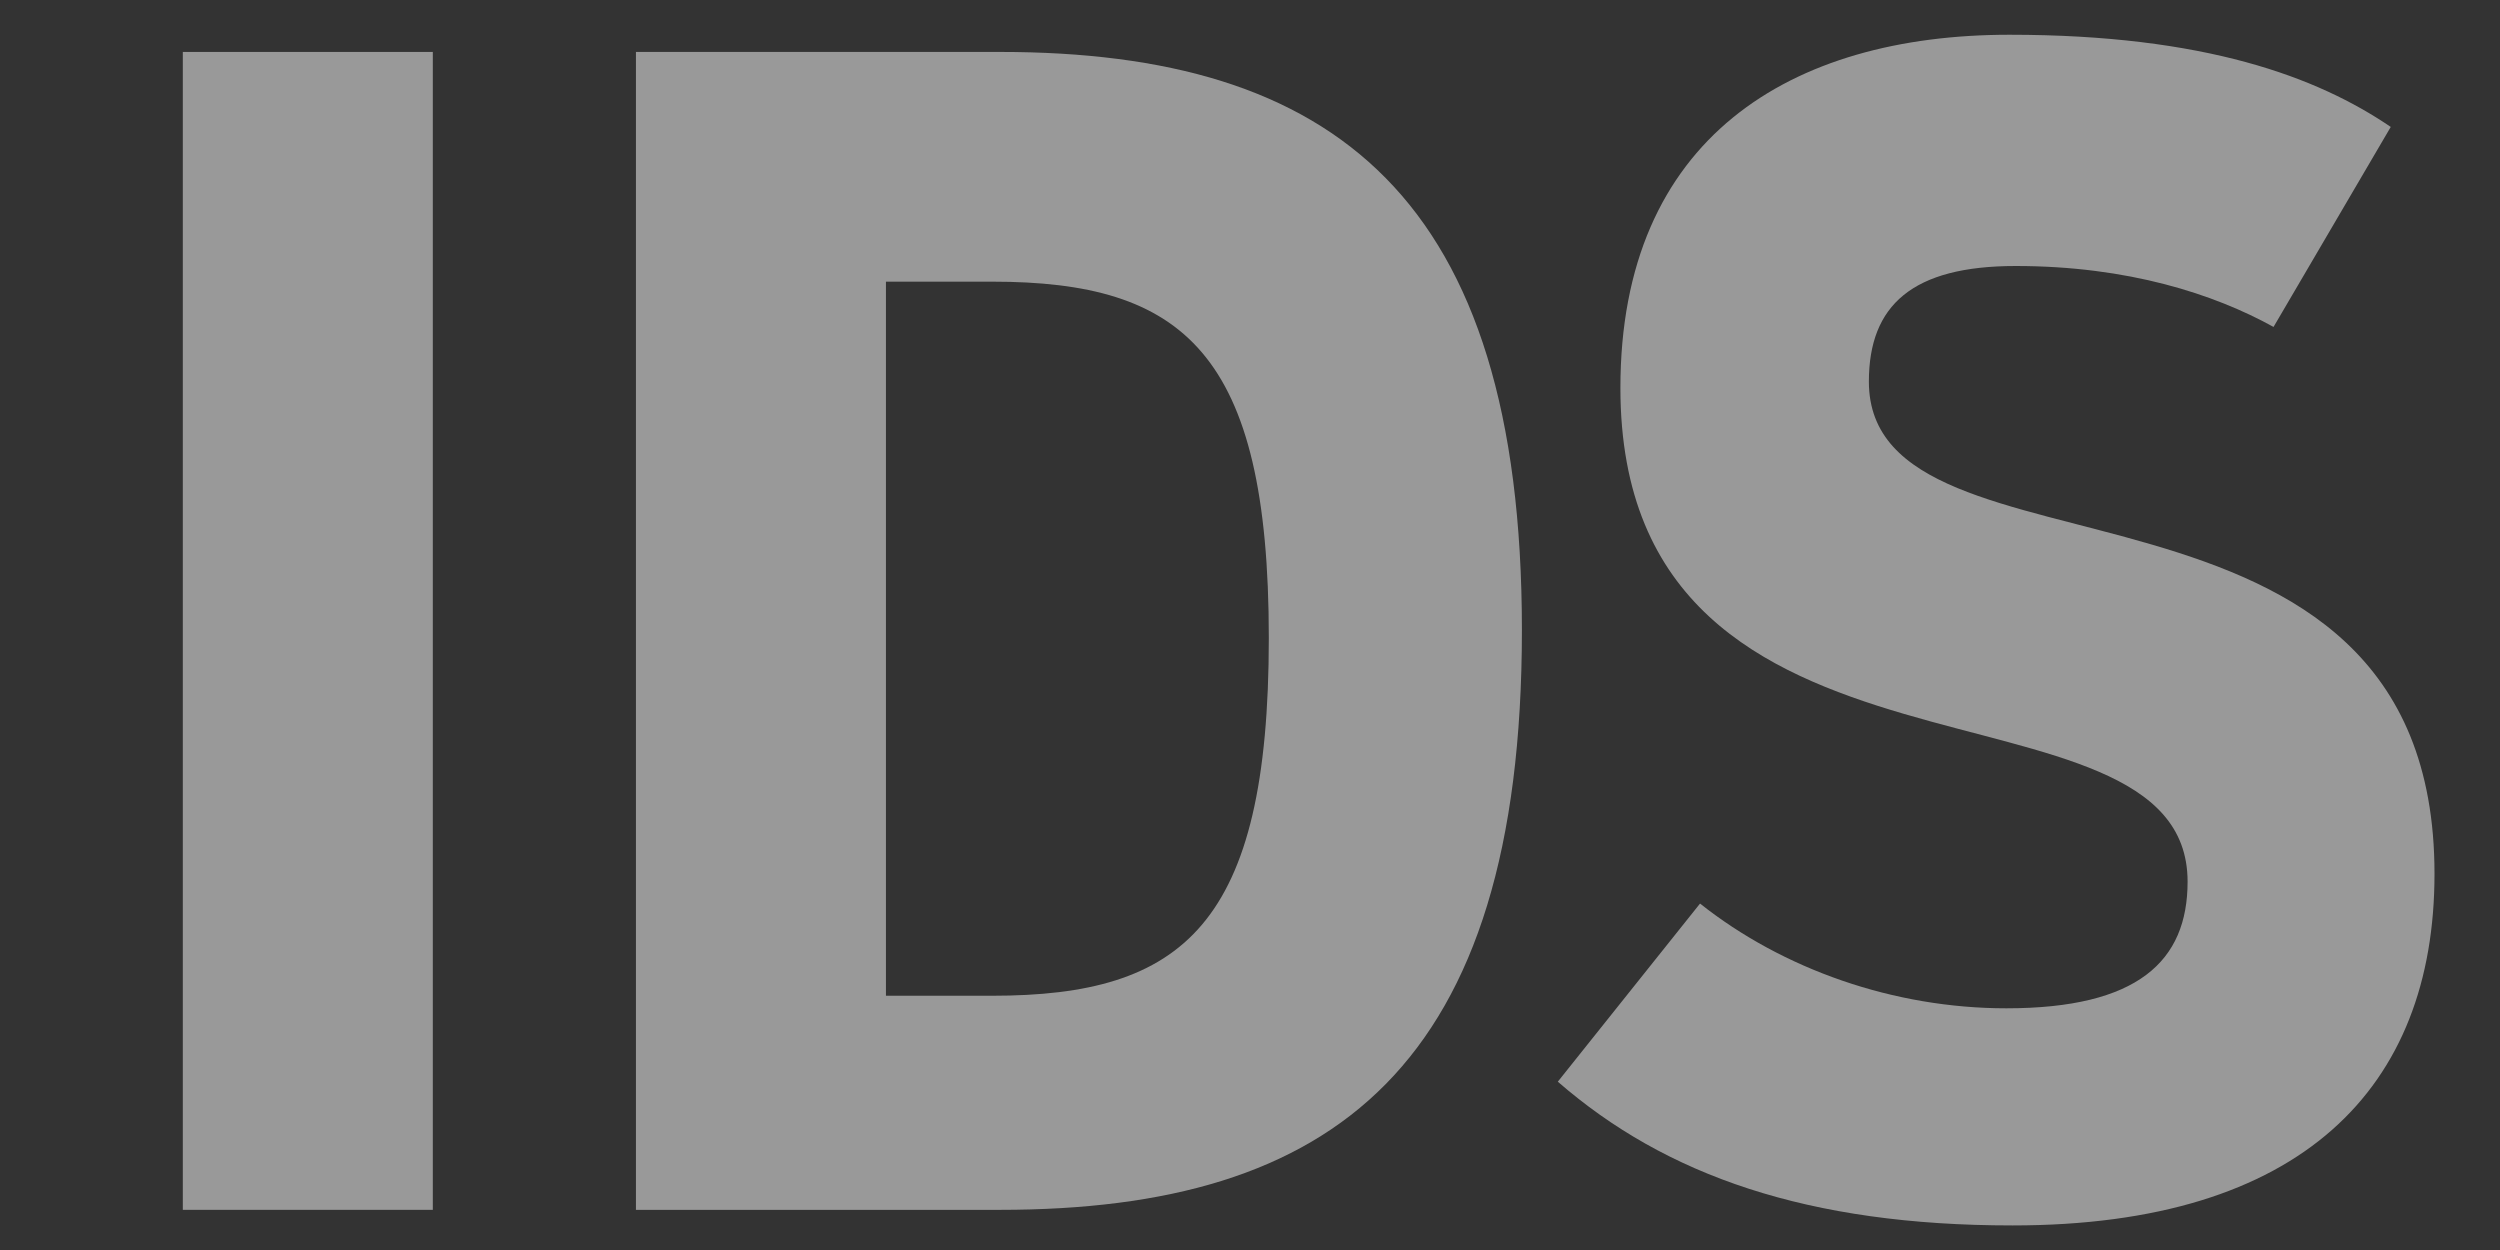 <?xml version="1.0" encoding="utf-8"?>
<!-- Generator: Adobe Illustrator 16.0.4, SVG Export Plug-In . SVG Version: 6.00 Build 0)  -->
<!DOCTYPE svg PUBLIC "-//W3C//DTD SVG 1.1//EN" "http://www.w3.org/Graphics/SVG/1.1/DTD/svg11.dtd">
<svg version="1.1" id="Layer_1" xmlns="http://www.w3.org/2000/svg" xmlns:xlink="http://www.w3.org/1999/xlink" x="0px" y="0px"
	 width="80px" height="40px" viewBox="0 0 80 40" enable-background="new 0 0 80 40" xml:space="preserve">
<rect x="0" y="0" width="80" height="40" fill="#333333" stroke="none"/>
<g opacity="0.5" enable-background="new    ">
	<path fill="#FFFFFF" d="M5.85,38.715V1.662h8v37.053H5.85z"/>
	<path fill="#FFFFFF" d="M20.35,38.715V1.662H32c10.65,0,16.701,4.601,16.701,18.502c0,14.001-6.051,18.551-16.701,18.551H20.35z
		 M28.35,31.864h3.4c6.101,0,8.852-2.25,8.852-11.45c0-9.151-2.75-11.401-8.852-11.401h-3.4V31.864z"/>
	<path fill="#FFFFFF" d="M49.85,34.614l4.551-5.7c2.65,2.102,6.199,3.352,9.802,3.352c4.198,0,5.8-1.5,5.8-4.052
		c0-7.101-18.15-1.95-18.15-15.801c0-8,5.45-11.301,12.45-11.301c6.25,0,9.851,1.351,12.201,2.95l-3.751,6.4
		c-1.898-1.05-4.65-1.95-8.251-1.95c-3.3,0-4.698,1.25-4.698,3.7c0,6.9,18.1,1.75,18.1,15.751c0,6.852-4.25,11.251-13.5,11.251
		C57.85,39.215,53.3,37.615,49.85,34.614z"/>
</g>
</svg>
